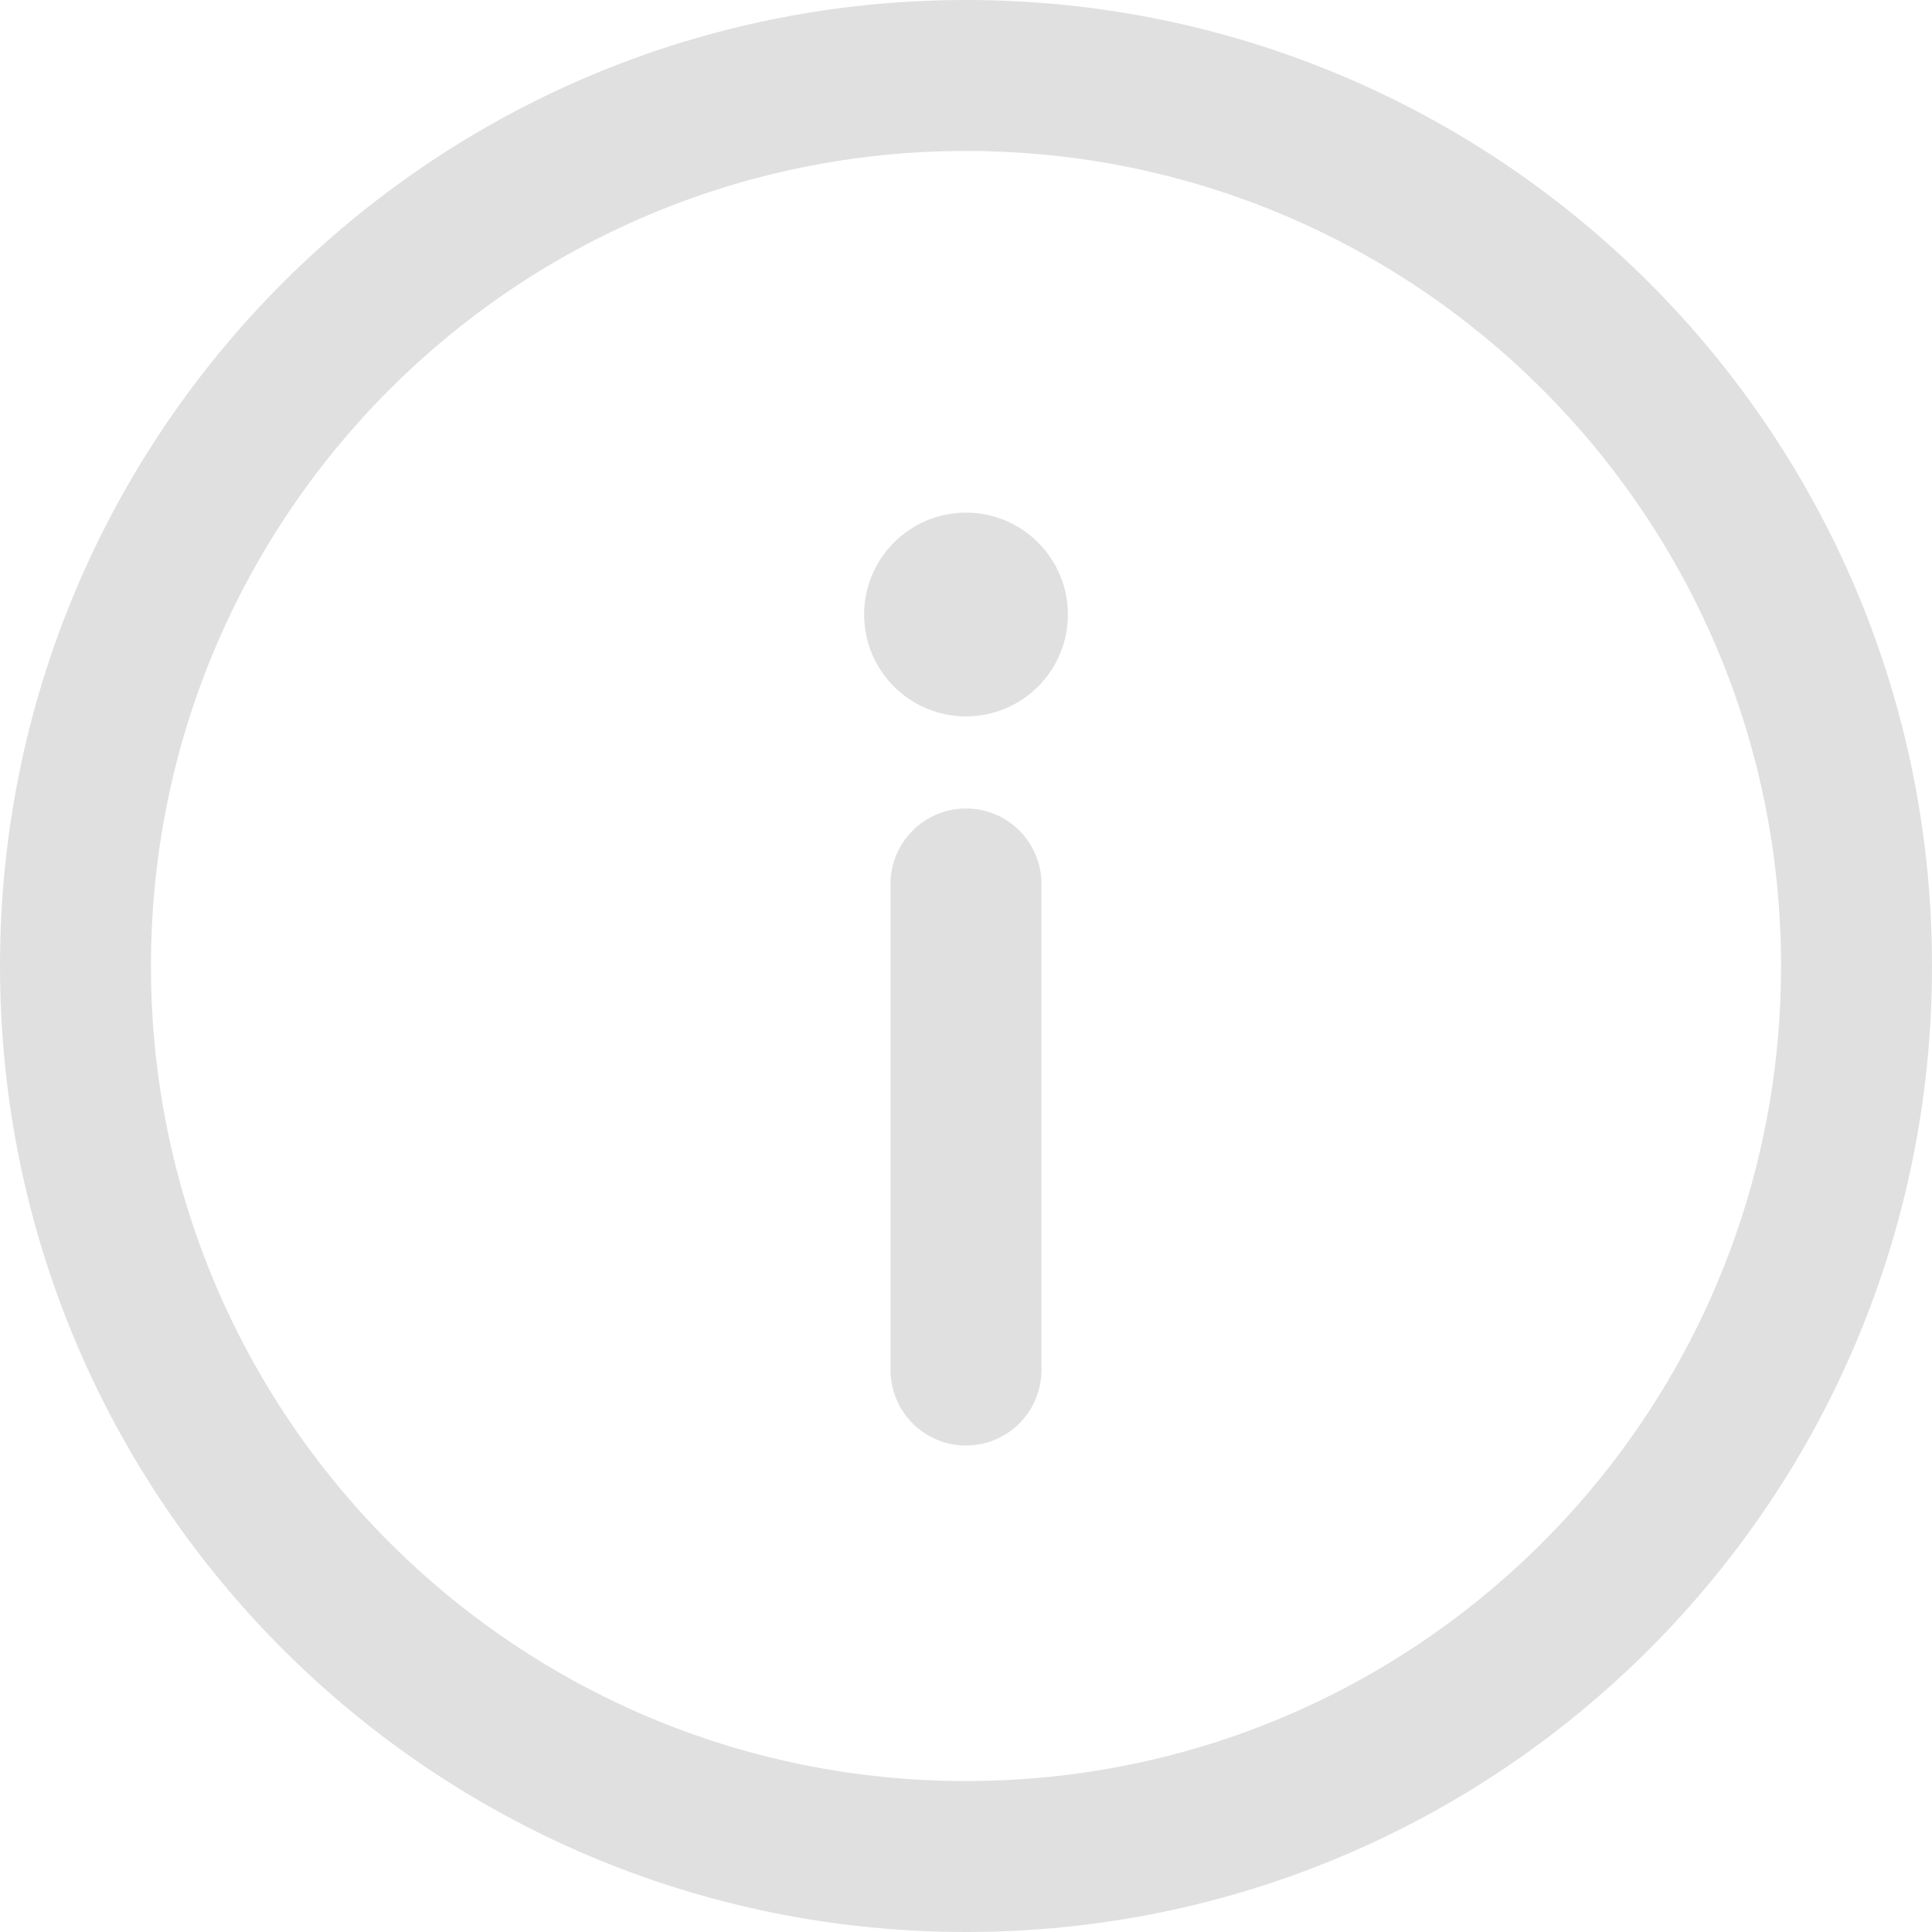 <svg width="15" height="15" viewBox="0 0 15 15" fill="none" xmlns="http://www.w3.org/2000/svg">
<g clip-path="url(#clip0_318_5512)">
<path d="M7.5 0C3.354 0 0 3.355 0 7.5C0 11.646 3.355 15 7.5 15C11.646 15 15 11.645 15 7.5C15 3.354 11.645 0 7.5 0ZM7.5 13.828C4.002 13.828 1.172 10.998 1.172 7.5C1.172 4.002 4.002 1.172 7.5 1.172C10.998 1.172 13.828 4.002 13.828 7.5C13.828 10.998 10.998 13.828 7.5 13.828Z" fill="#E0E0E0"/>
<path d="M7.5 6.277C7.176 6.277 6.914 6.54 6.914 6.863V10.636C6.914 10.96 7.176 11.223 7.5 11.223C7.824 11.223 8.086 10.96 8.086 10.636V6.863C8.086 6.54 7.824 6.277 7.5 6.277Z" fill="#E0E0E0"/>
<path d="M7.5 5.562C7.937 5.562 8.291 5.208 8.291 4.771C8.291 4.335 7.937 3.98 7.5 3.98C7.063 3.98 6.709 4.335 6.709 4.771C6.709 5.208 7.063 5.562 7.5 5.562Z" fill="#E0E0E0"/>
</g>
<defs>
<clipPath id="clip0_318_5512">
<rect width="15" height="15" fill="white"/>
</clipPath>
</defs>
</svg>
